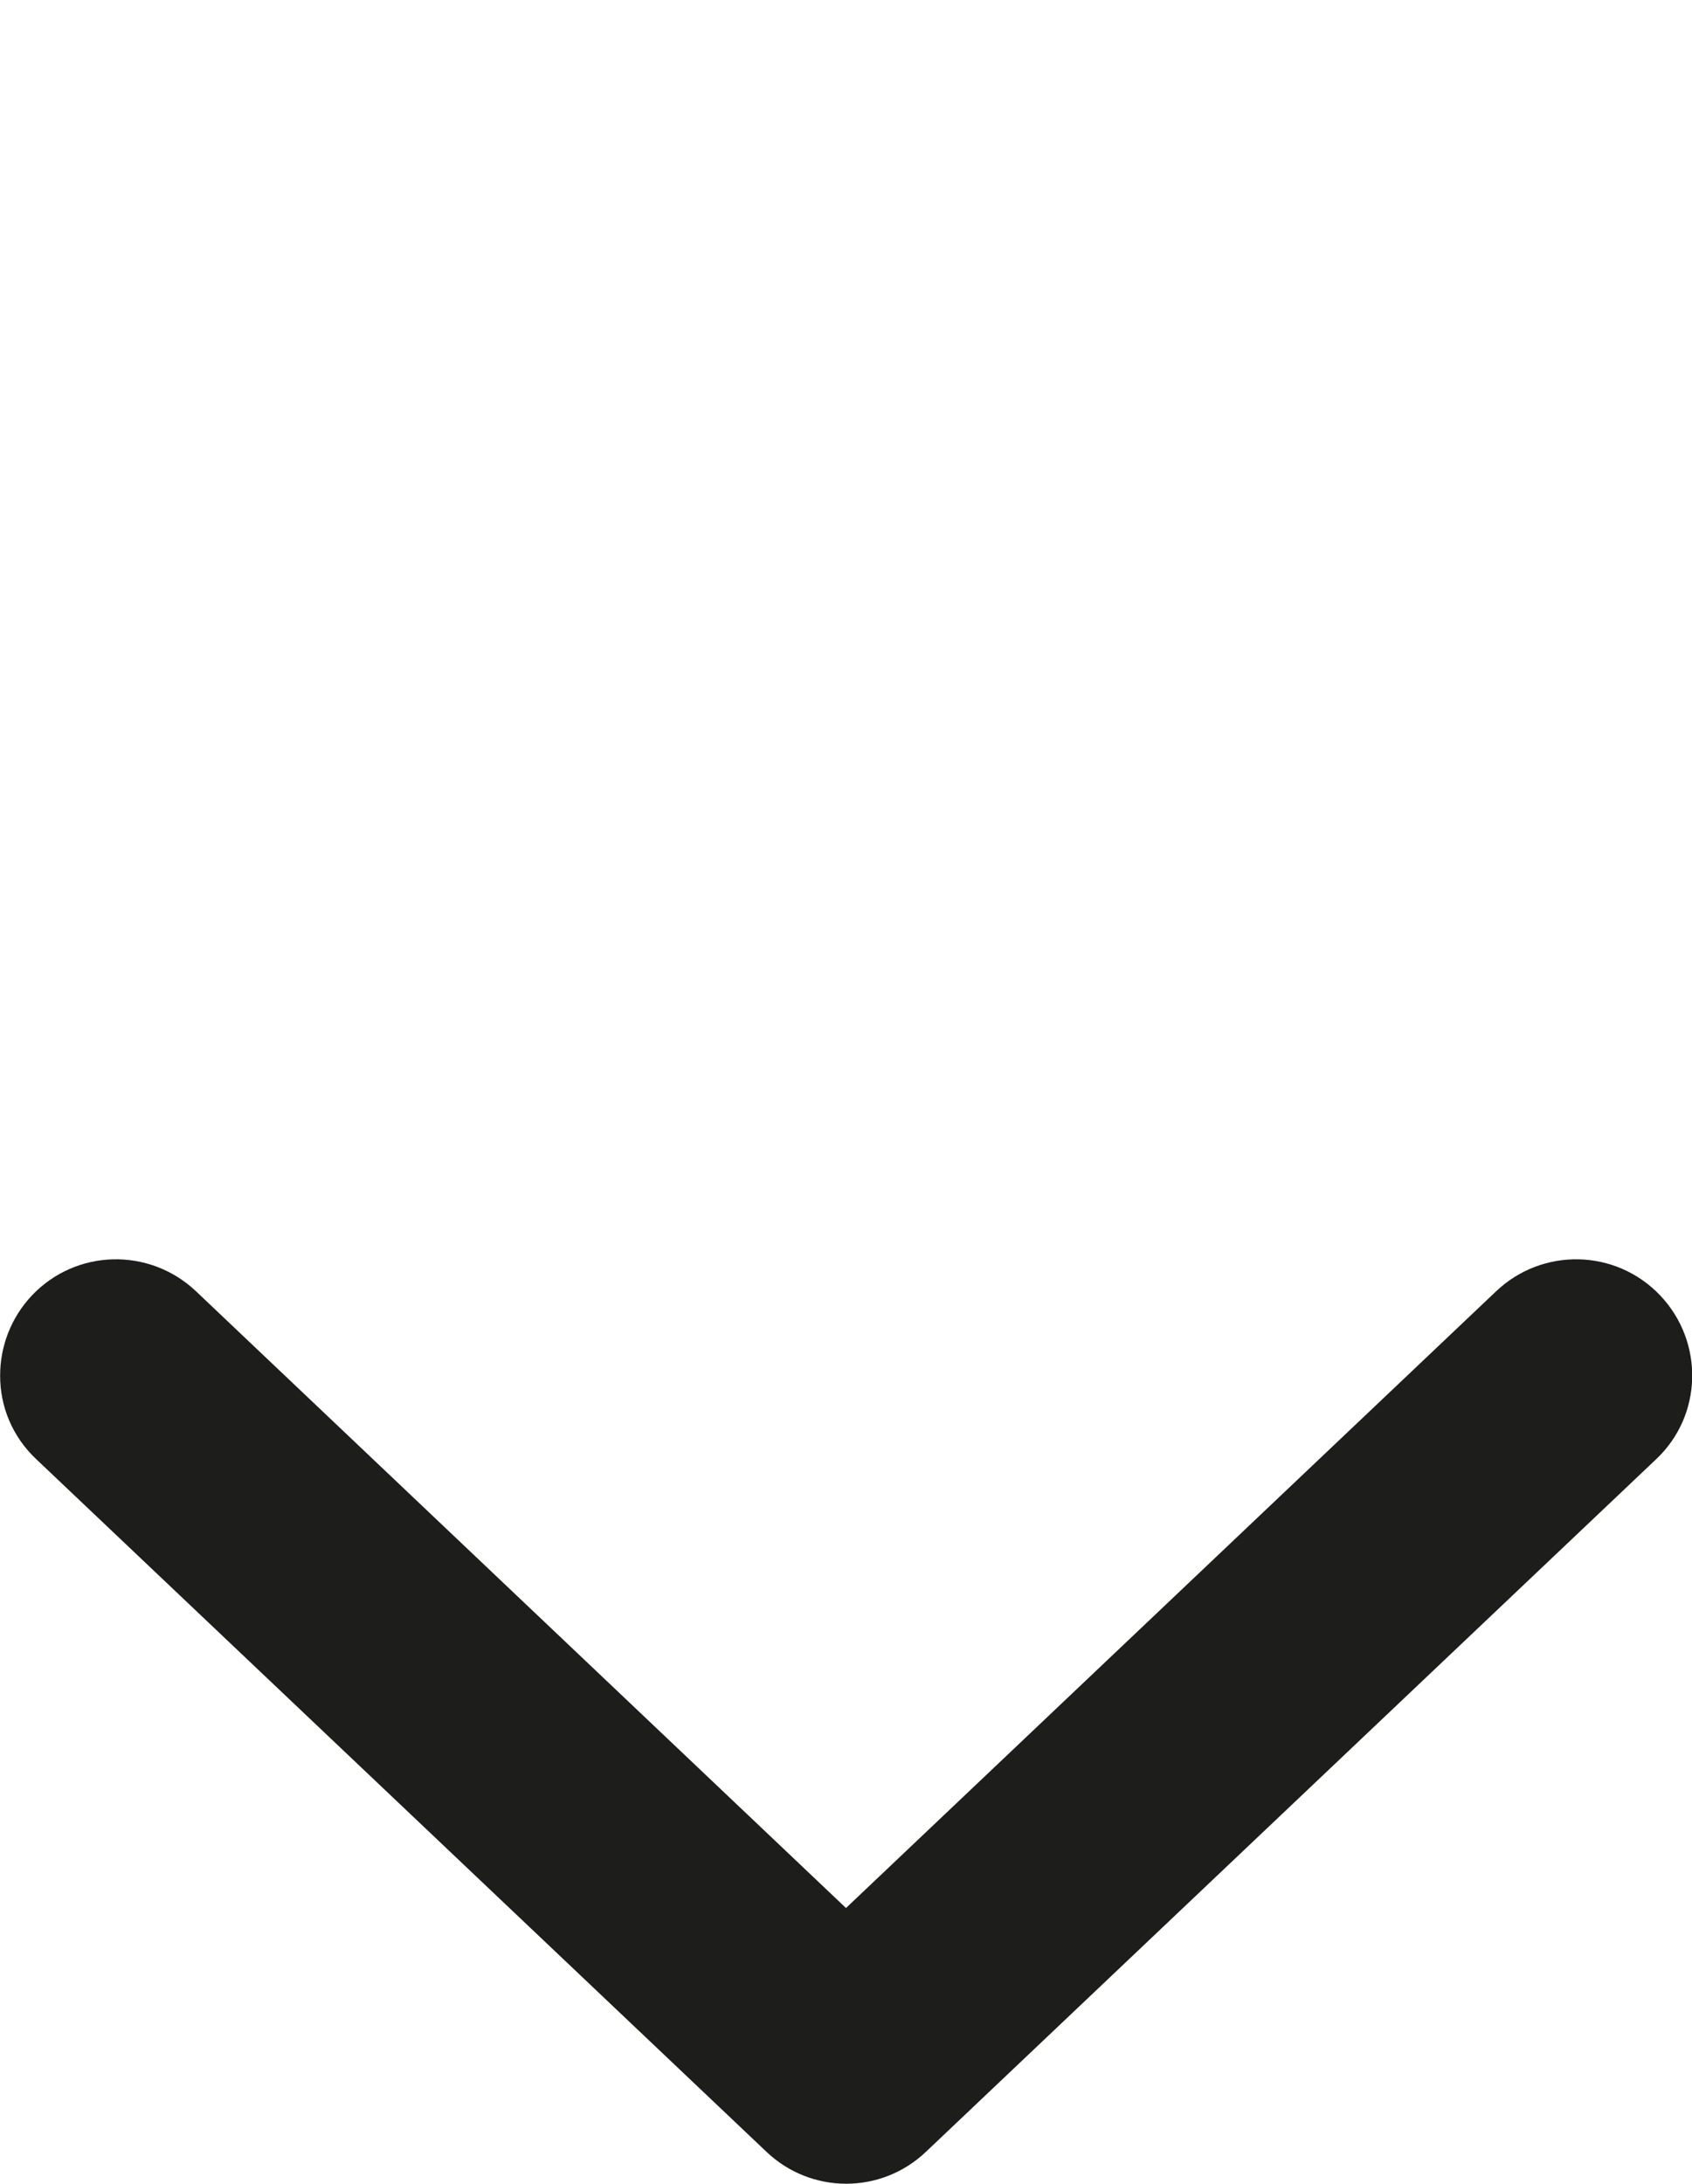 <?xml version="1.0" encoding="utf-8"?>
<!-- Generator: Adobe Illustrator 15.0.2, SVG Export Plug-In . SVG Version: 6.00 Build 0)  -->
<!DOCTYPE svg PUBLIC "-//W3C//DTD SVG 1.1//EN" "http://www.w3.org/Graphics/SVG/1.1/DTD/svg11.dtd">
<svg version="1.1" id="Layer_1" xmlns="http://www.w3.org/2000/svg" xmlns:xlink="http://www.w3.org/1999/xlink" x="0px" y="0px"
	 width="12.4px" height="16px" viewBox="-2.814 -1.8 12.4 16" enable-background="new -2.814 -1.8 12.4 16" xml:space="preserve">
<path fill="#1D1D1B" d="M-2.547,8.892l5.35,5.073c0.328,0.312,0.841,0.312,1.169,0l5.35-5.073c0.342-0.321,0.355-0.859,0.031-1.201
	C9.029,7.35,8.492,7.337,8.151,7.66l-4.765,4.519L-1.378,7.66C-1.72,7.337-2.257,7.35-2.58,7.691
	c-0.155,0.164-0.233,0.376-0.233,0.586C-2.814,8.502-2.725,8.725-2.547,8.892z"/>
</svg>
